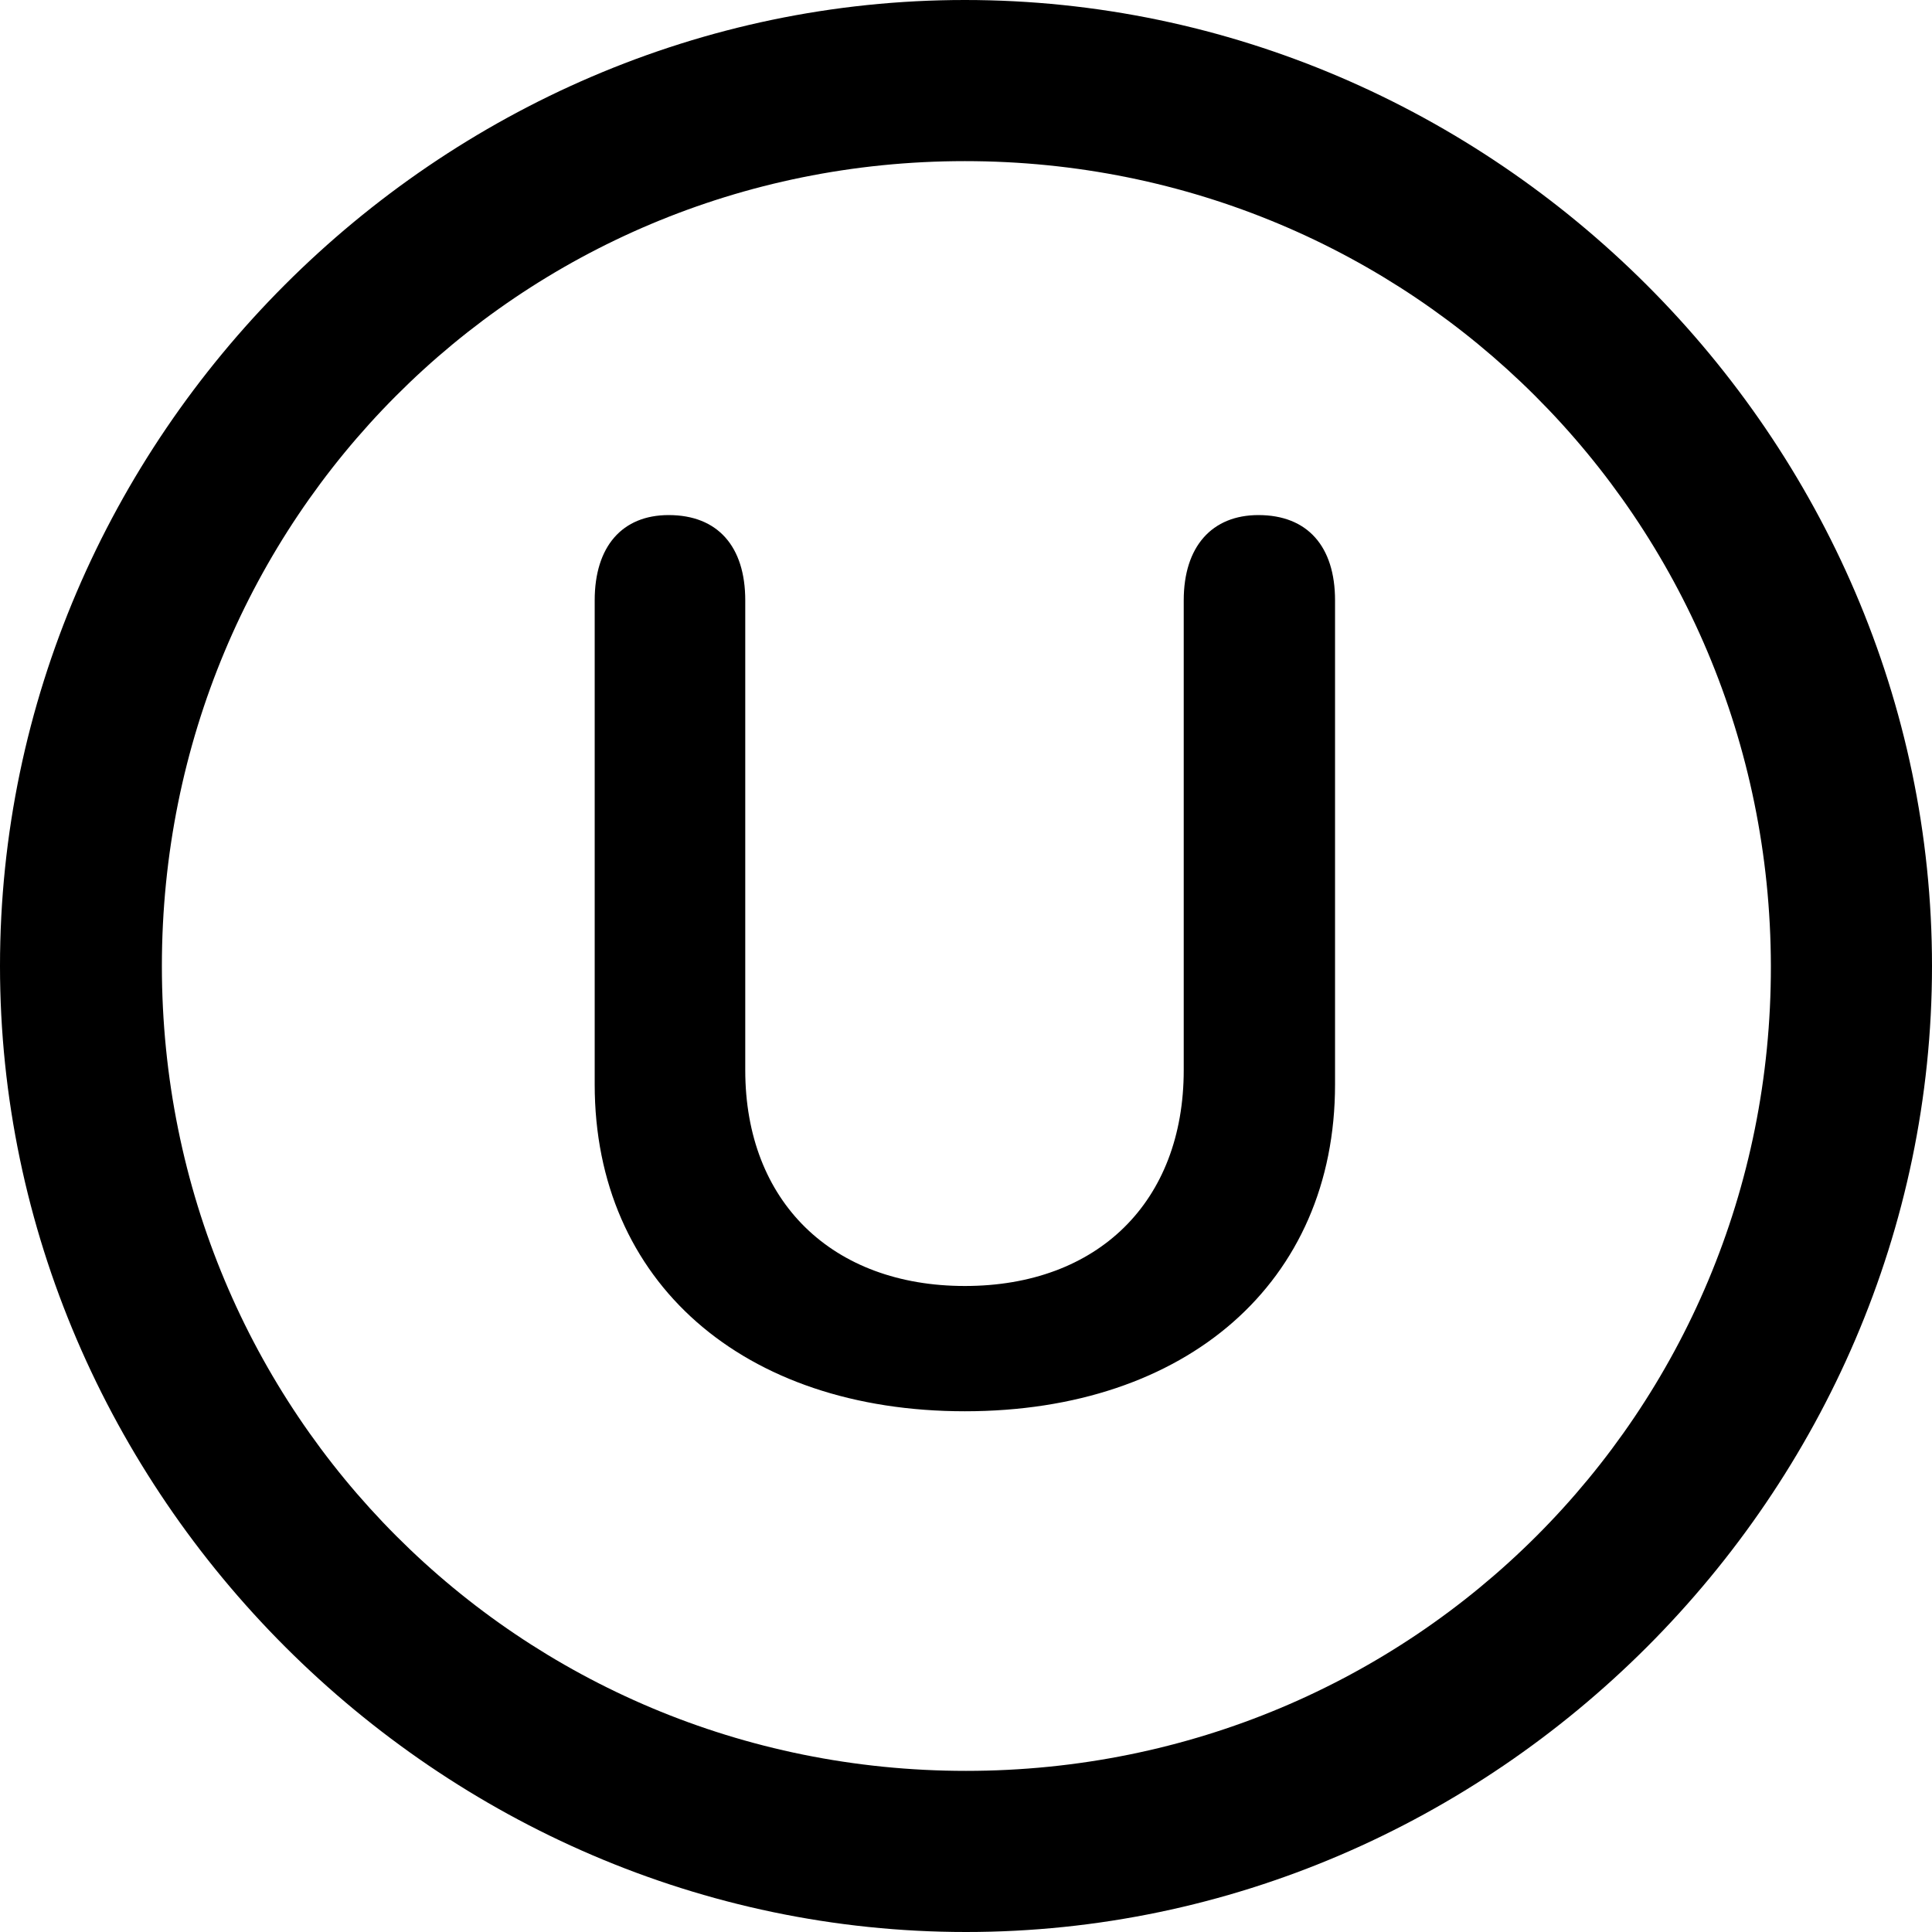 <?xml version="1.0" ?><!-- Generator: Adobe Illustrator 25.0.0, SVG Export Plug-In . SVG Version: 6.00 Build 0)  --><svg xmlns="http://www.w3.org/2000/svg" xmlns:xlink="http://www.w3.org/1999/xlink" version="1.1" id="Layer_1" x="0px" y="0px" viewBox="0 0 512 512" style="enable-background:new 0 0 512 512;" xml:space="preserve">
<path d="M256,512c140,0,256-116.2,256-256C512,116,395.8,0,255.7,0C116,0,0,116,0,256C0,395.8,116.2,512,256,512z M256,469.3  c-118.5,0-213.1-94.9-213.1-213.3S137.3,42.7,255.7,42.7S469.1,137.5,469.3,256S374.5,469.3,256,469.3z M255.7,374  c58.7,0,98.1-34.1,98.1-86.6V159.1c0-14.3-7.3-22.6-20.3-22.6c-12.3,0-19.8,8.3-19.8,22.6v124.5c0,34.9-22.8,57.2-58,57.2  c-35.1,0-58.2-22.3-58.2-57.2V159.1c0-14.3-7.3-22.6-20.3-22.6c-12.3,0-19.6,8.3-19.6,22.6v128.3C157.6,339.8,197,374,255.7,374z"/>
</svg>